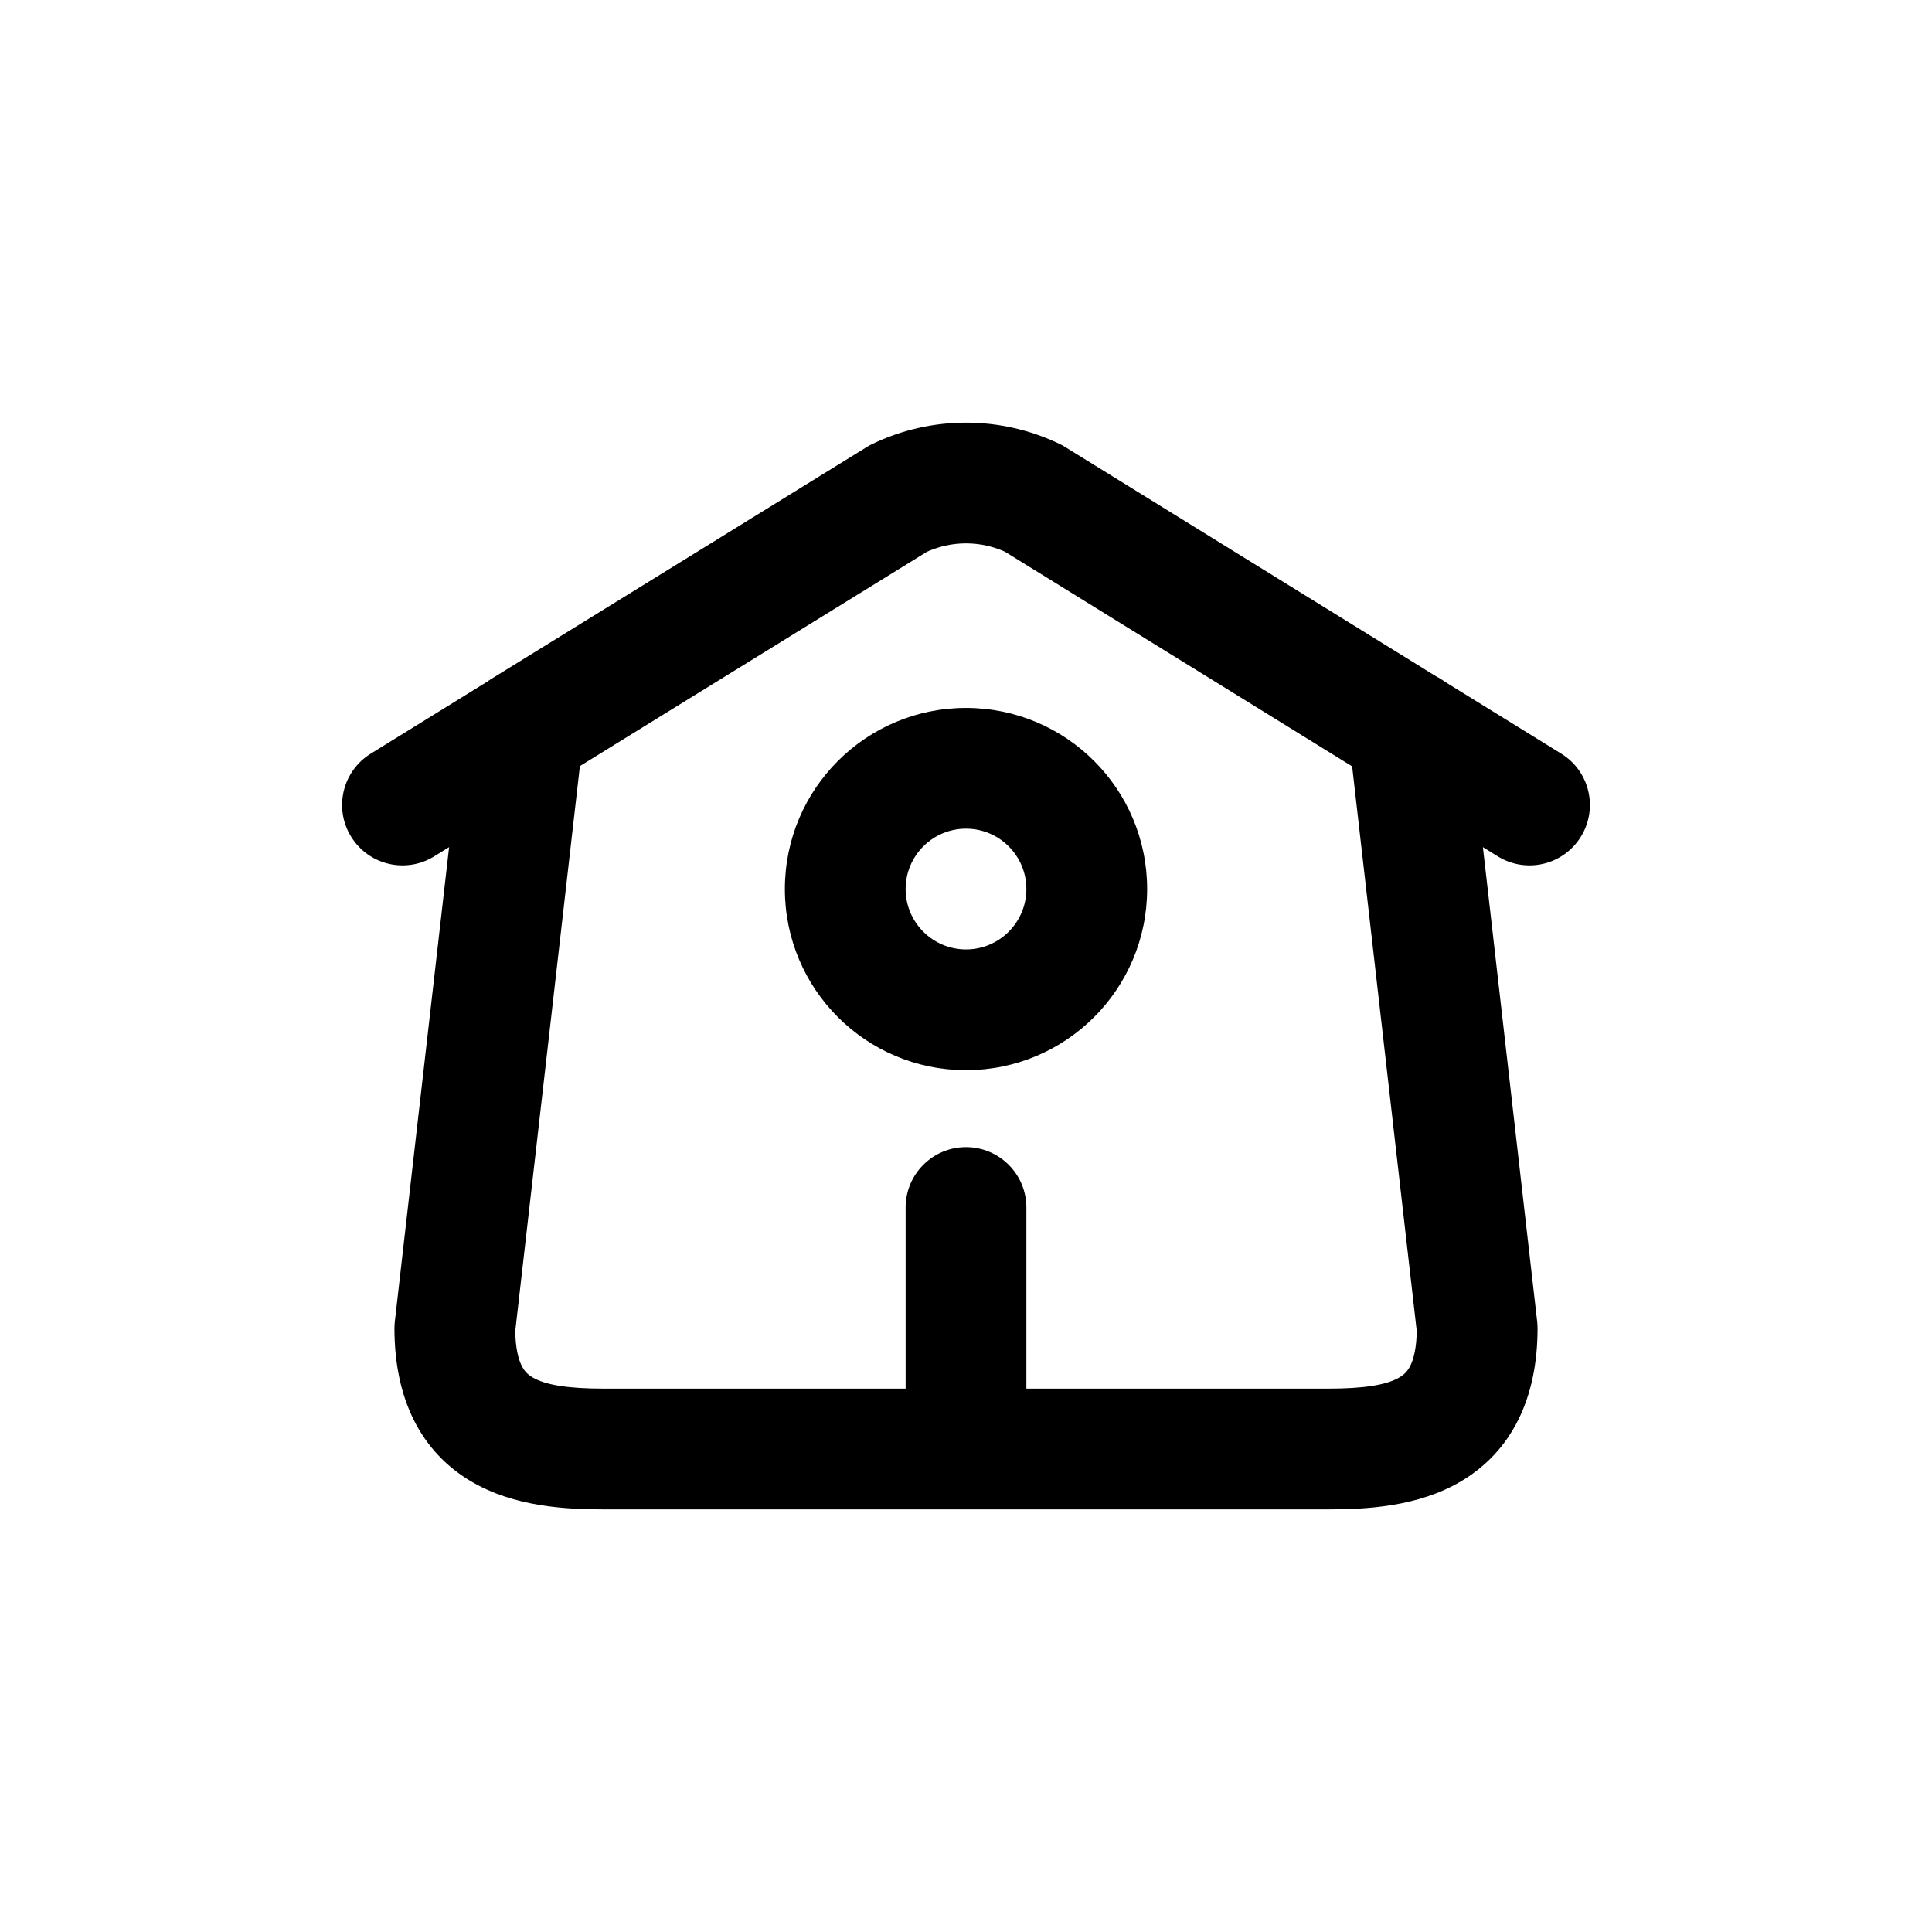 <svg width="24" height="24" viewBox="0 0 24 24" fill="none" xmlns="http://www.w3.org/2000/svg">
<path d="M11.25 18C11.25 18.414 11.586 18.75 12 18.75C12.414 18.75 12.75 18.414 12.75 18H11.25ZM12.75 15C12.75 14.586 12.414 14.25 12 14.25C11.586 14.25 11.25 14.586 11.25 15H12.75ZM12 18.75C12.414 18.75 12.75 18.414 12.75 18C12.75 17.586 12.414 17.25 12 17.25V18.75ZM5.65 16.5L4.905 16.415C4.902 16.443 4.9 16.471 4.9 16.5H5.65ZM7.245 9.155C7.292 8.744 6.997 8.372 6.585 8.325C6.174 8.278 5.802 8.573 5.755 8.985L7.245 9.155ZM12 17.25C11.586 17.25 11.25 17.586 11.25 18C11.25 18.414 11.586 18.75 12 18.75V17.25ZM18.35 16.5H19.1C19.1 16.471 19.098 16.443 19.095 16.415L18.35 16.5ZM18.245 8.985C18.198 8.573 17.826 8.278 17.415 8.325C17.003 8.372 16.708 8.744 16.755 9.155L18.245 8.985ZM6.106 8.432C5.753 8.649 5.644 9.112 5.862 9.464C6.08 9.816 6.542 9.926 6.894 9.708L6.106 8.432ZM11.162 6.191L10.837 5.515C10.813 5.526 10.79 5.539 10.768 5.553L11.162 6.191ZM12.838 6.191L13.232 5.553C13.21 5.539 13.187 5.526 13.163 5.515L12.838 6.191ZM17.106 9.711C17.458 9.929 17.92 9.82 18.138 9.467C18.356 9.115 18.247 8.653 17.894 8.435L17.106 9.711ZM6.894 9.711C7.247 9.493 7.356 9.031 7.138 8.679C6.92 8.326 6.458 8.217 6.106 8.435L6.894 9.711ZM4.606 9.362C4.253 9.58 4.144 10.042 4.362 10.394C4.58 10.747 5.042 10.856 5.394 10.638L4.606 9.362ZM17.894 8.435C17.542 8.217 17.08 8.326 16.862 8.679C16.644 9.031 16.753 9.493 17.106 9.711L17.894 8.435ZM18.606 10.638C18.958 10.856 19.42 10.747 19.638 10.394C19.856 10.042 19.747 9.58 19.394 9.362L18.606 10.638ZM12.75 18V15H11.25V18H12.75ZM12 17.25H7.5V18.75H12V17.25ZM7.5 17.25C7.048 17.25 6.772 17.203 6.615 17.11C6.556 17.075 6.515 17.034 6.481 16.967C6.444 16.893 6.4 16.752 6.4 16.5H4.9C4.9 17.375 5.224 18.029 5.85 18.401C6.39 18.721 7.039 18.75 7.5 18.75V17.25ZM6.395 16.585L7.245 9.155L5.755 8.985L4.905 16.415L6.395 16.585ZM12 18.75H16.5V17.25H12V18.75ZM16.5 18.75C16.961 18.75 17.61 18.721 18.15 18.401C18.776 18.029 19.1 17.375 19.1 16.5H17.6C17.6 16.752 17.556 16.893 17.519 16.967C17.485 17.034 17.444 17.075 17.385 17.11C17.228 17.203 16.952 17.25 16.5 17.25V18.75ZM19.095 16.415L18.245 8.985L16.755 9.155L17.605 16.585L19.095 16.415ZM6.894 9.708L11.556 6.829L10.768 5.553L6.106 8.432L6.894 9.708ZM11.487 6.867C11.811 6.711 12.189 6.711 12.513 6.867L13.163 5.515C12.428 5.162 11.572 5.162 10.837 5.515L11.487 6.867ZM12.444 6.829L17.106 9.711L17.894 8.435L13.232 5.553L12.444 6.829ZM6.106 8.435L4.606 9.362L5.394 10.638L6.894 9.711L6.106 8.435ZM17.106 9.711L18.606 10.638L19.394 9.362L17.894 8.435L17.106 9.711ZM11.25 11.044C11.25 10.63 11.586 10.294 12 10.294V8.794C10.757 8.794 9.75 9.801 9.75 11.044H11.25ZM12 10.294C12.414 10.294 12.75 10.63 12.75 11.044H14.25C14.25 9.801 13.243 8.794 12 8.794V10.294ZM12.75 11.044C12.75 11.458 12.414 11.794 12 11.794V13.294C13.243 13.294 14.25 12.287 14.25 11.044H12.75ZM12 11.794C11.586 11.794 11.25 11.458 11.25 11.044H9.75C9.75 12.287 10.757 13.294 12 13.294V11.794Z" fill="currentColor"/>
</svg>
